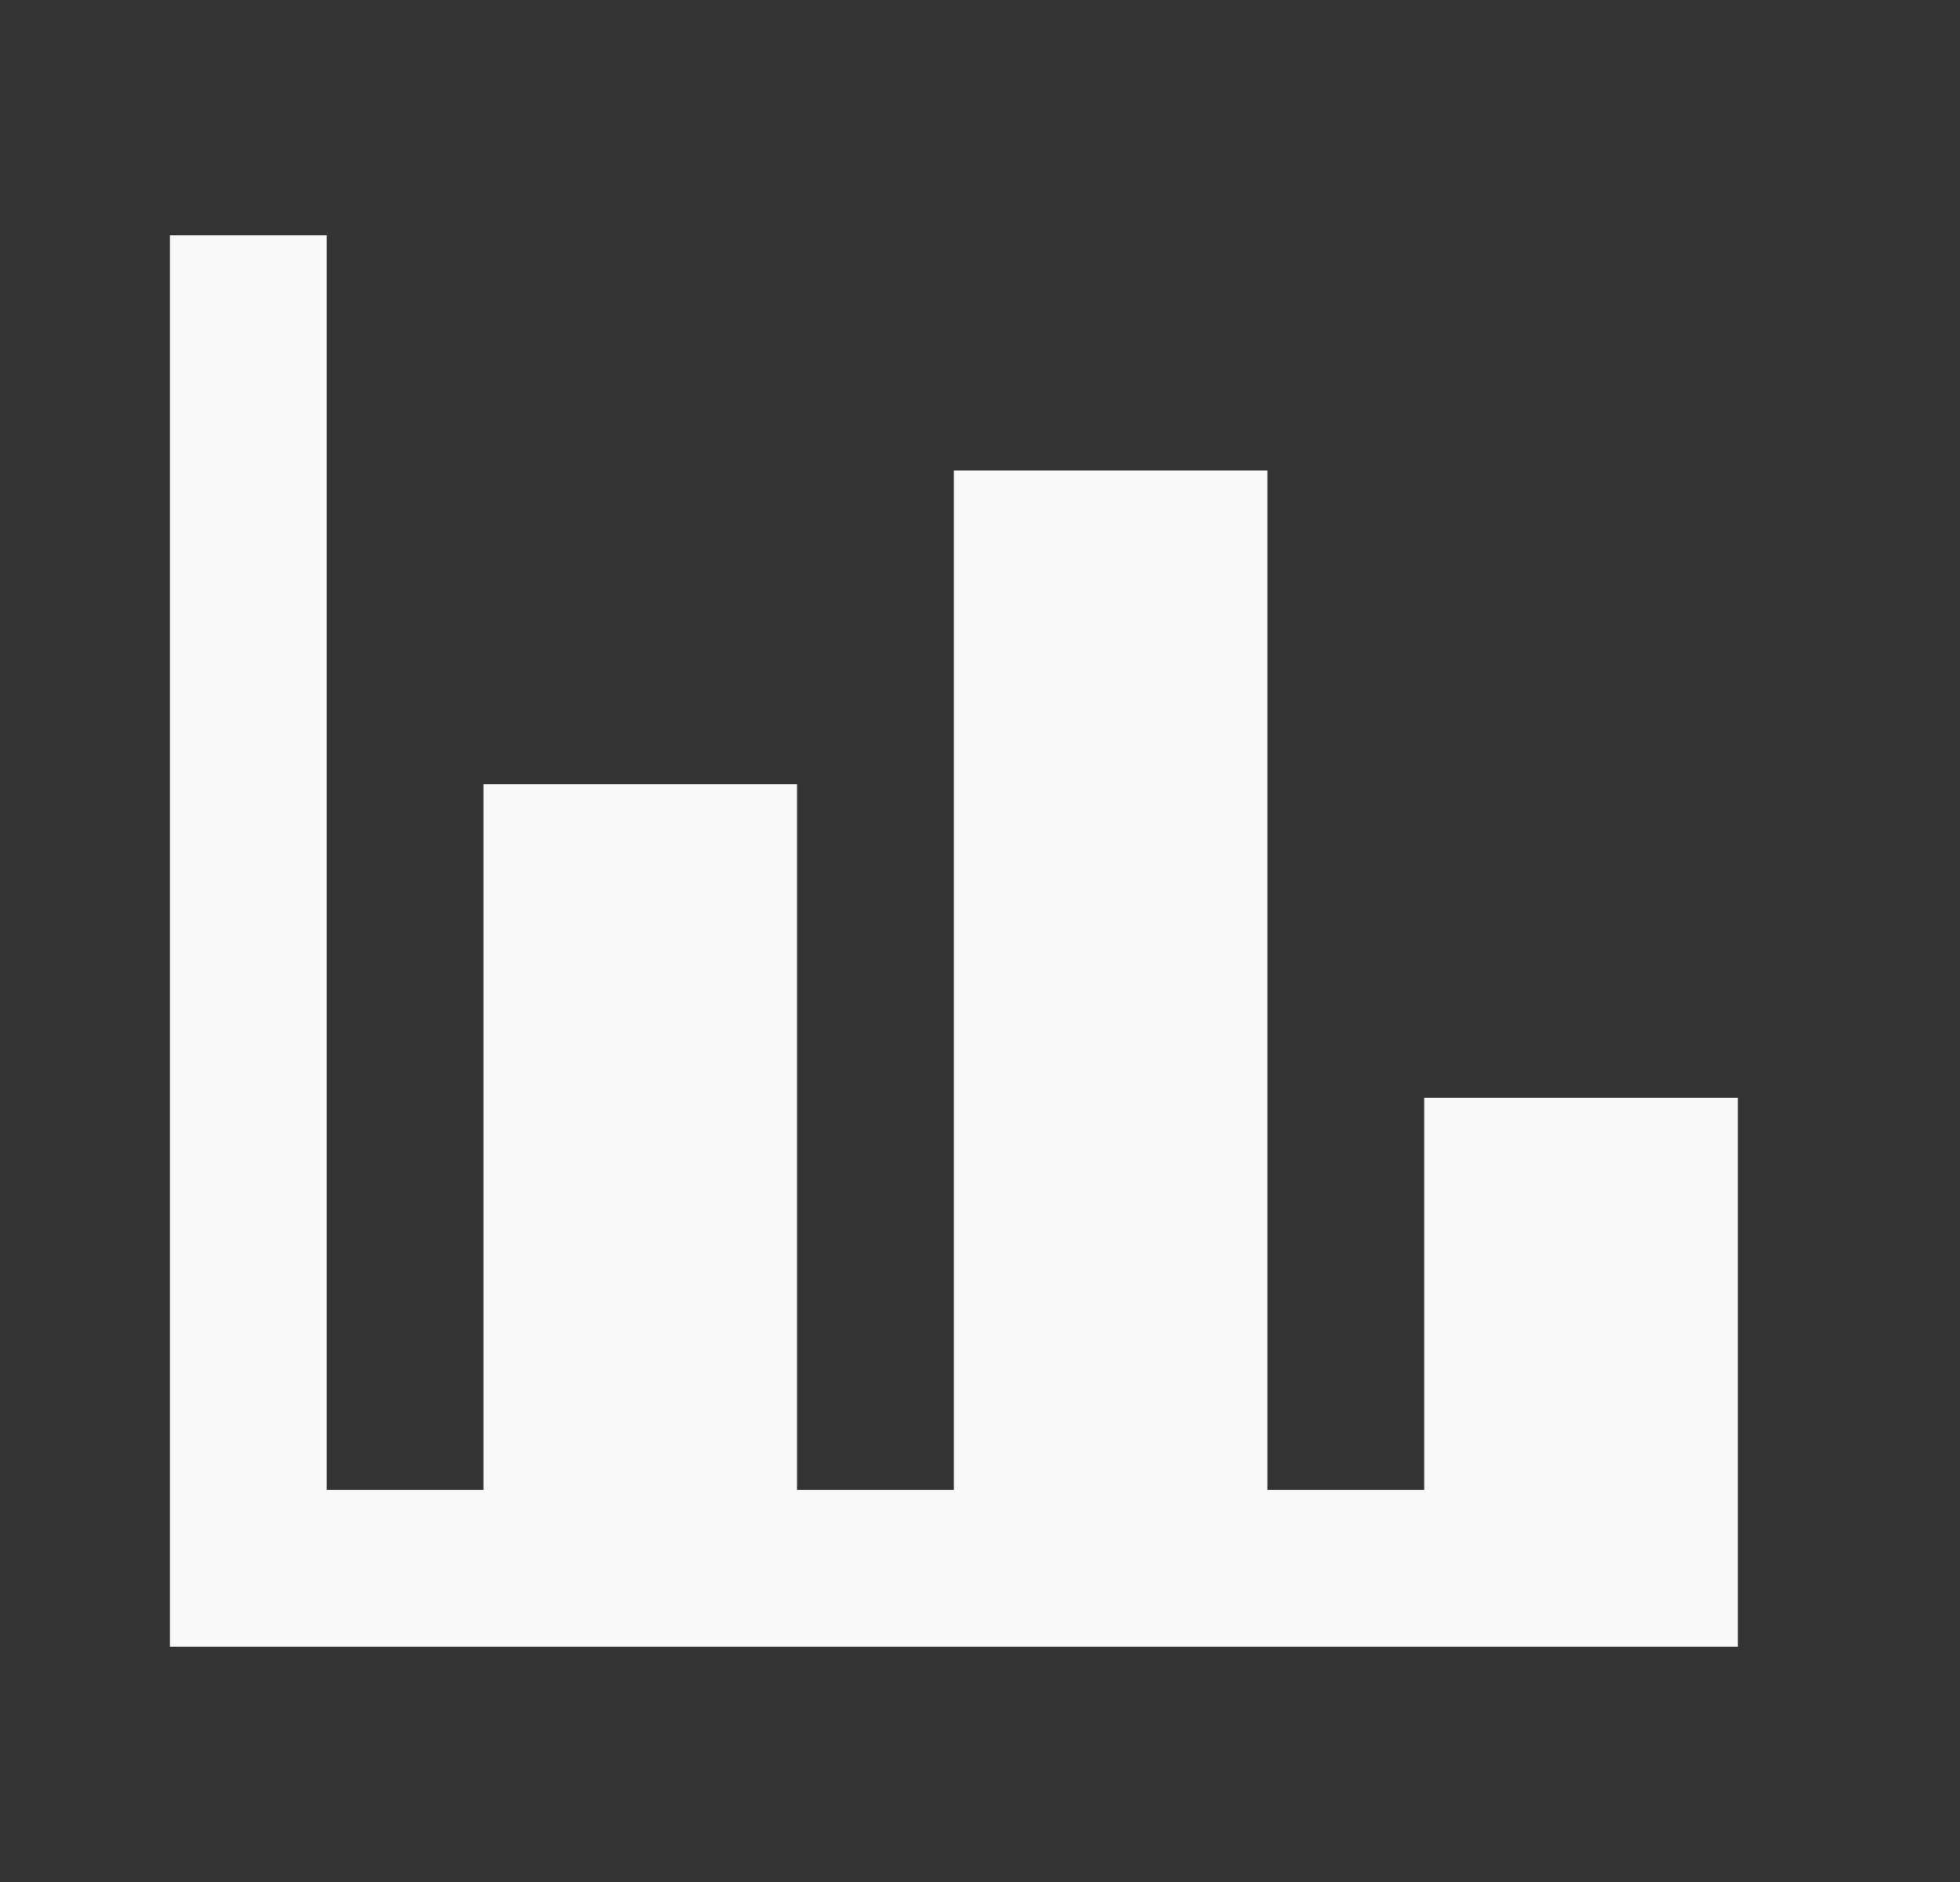<svg width="25" height="24" viewBox="0 0 25 24" fill="none" xmlns="http://www.w3.org/2000/svg">
<rect x="0" y="0" width="25" height="24" fill="#333333" stroke="none"/>
<path d="M22.166 21H2.167V3H4.167V19H6.167V10H10.166V19H12.166V6H16.166V19H18.166V14H22.166V21Z" fill="#FAFAFA"/>
</svg>
